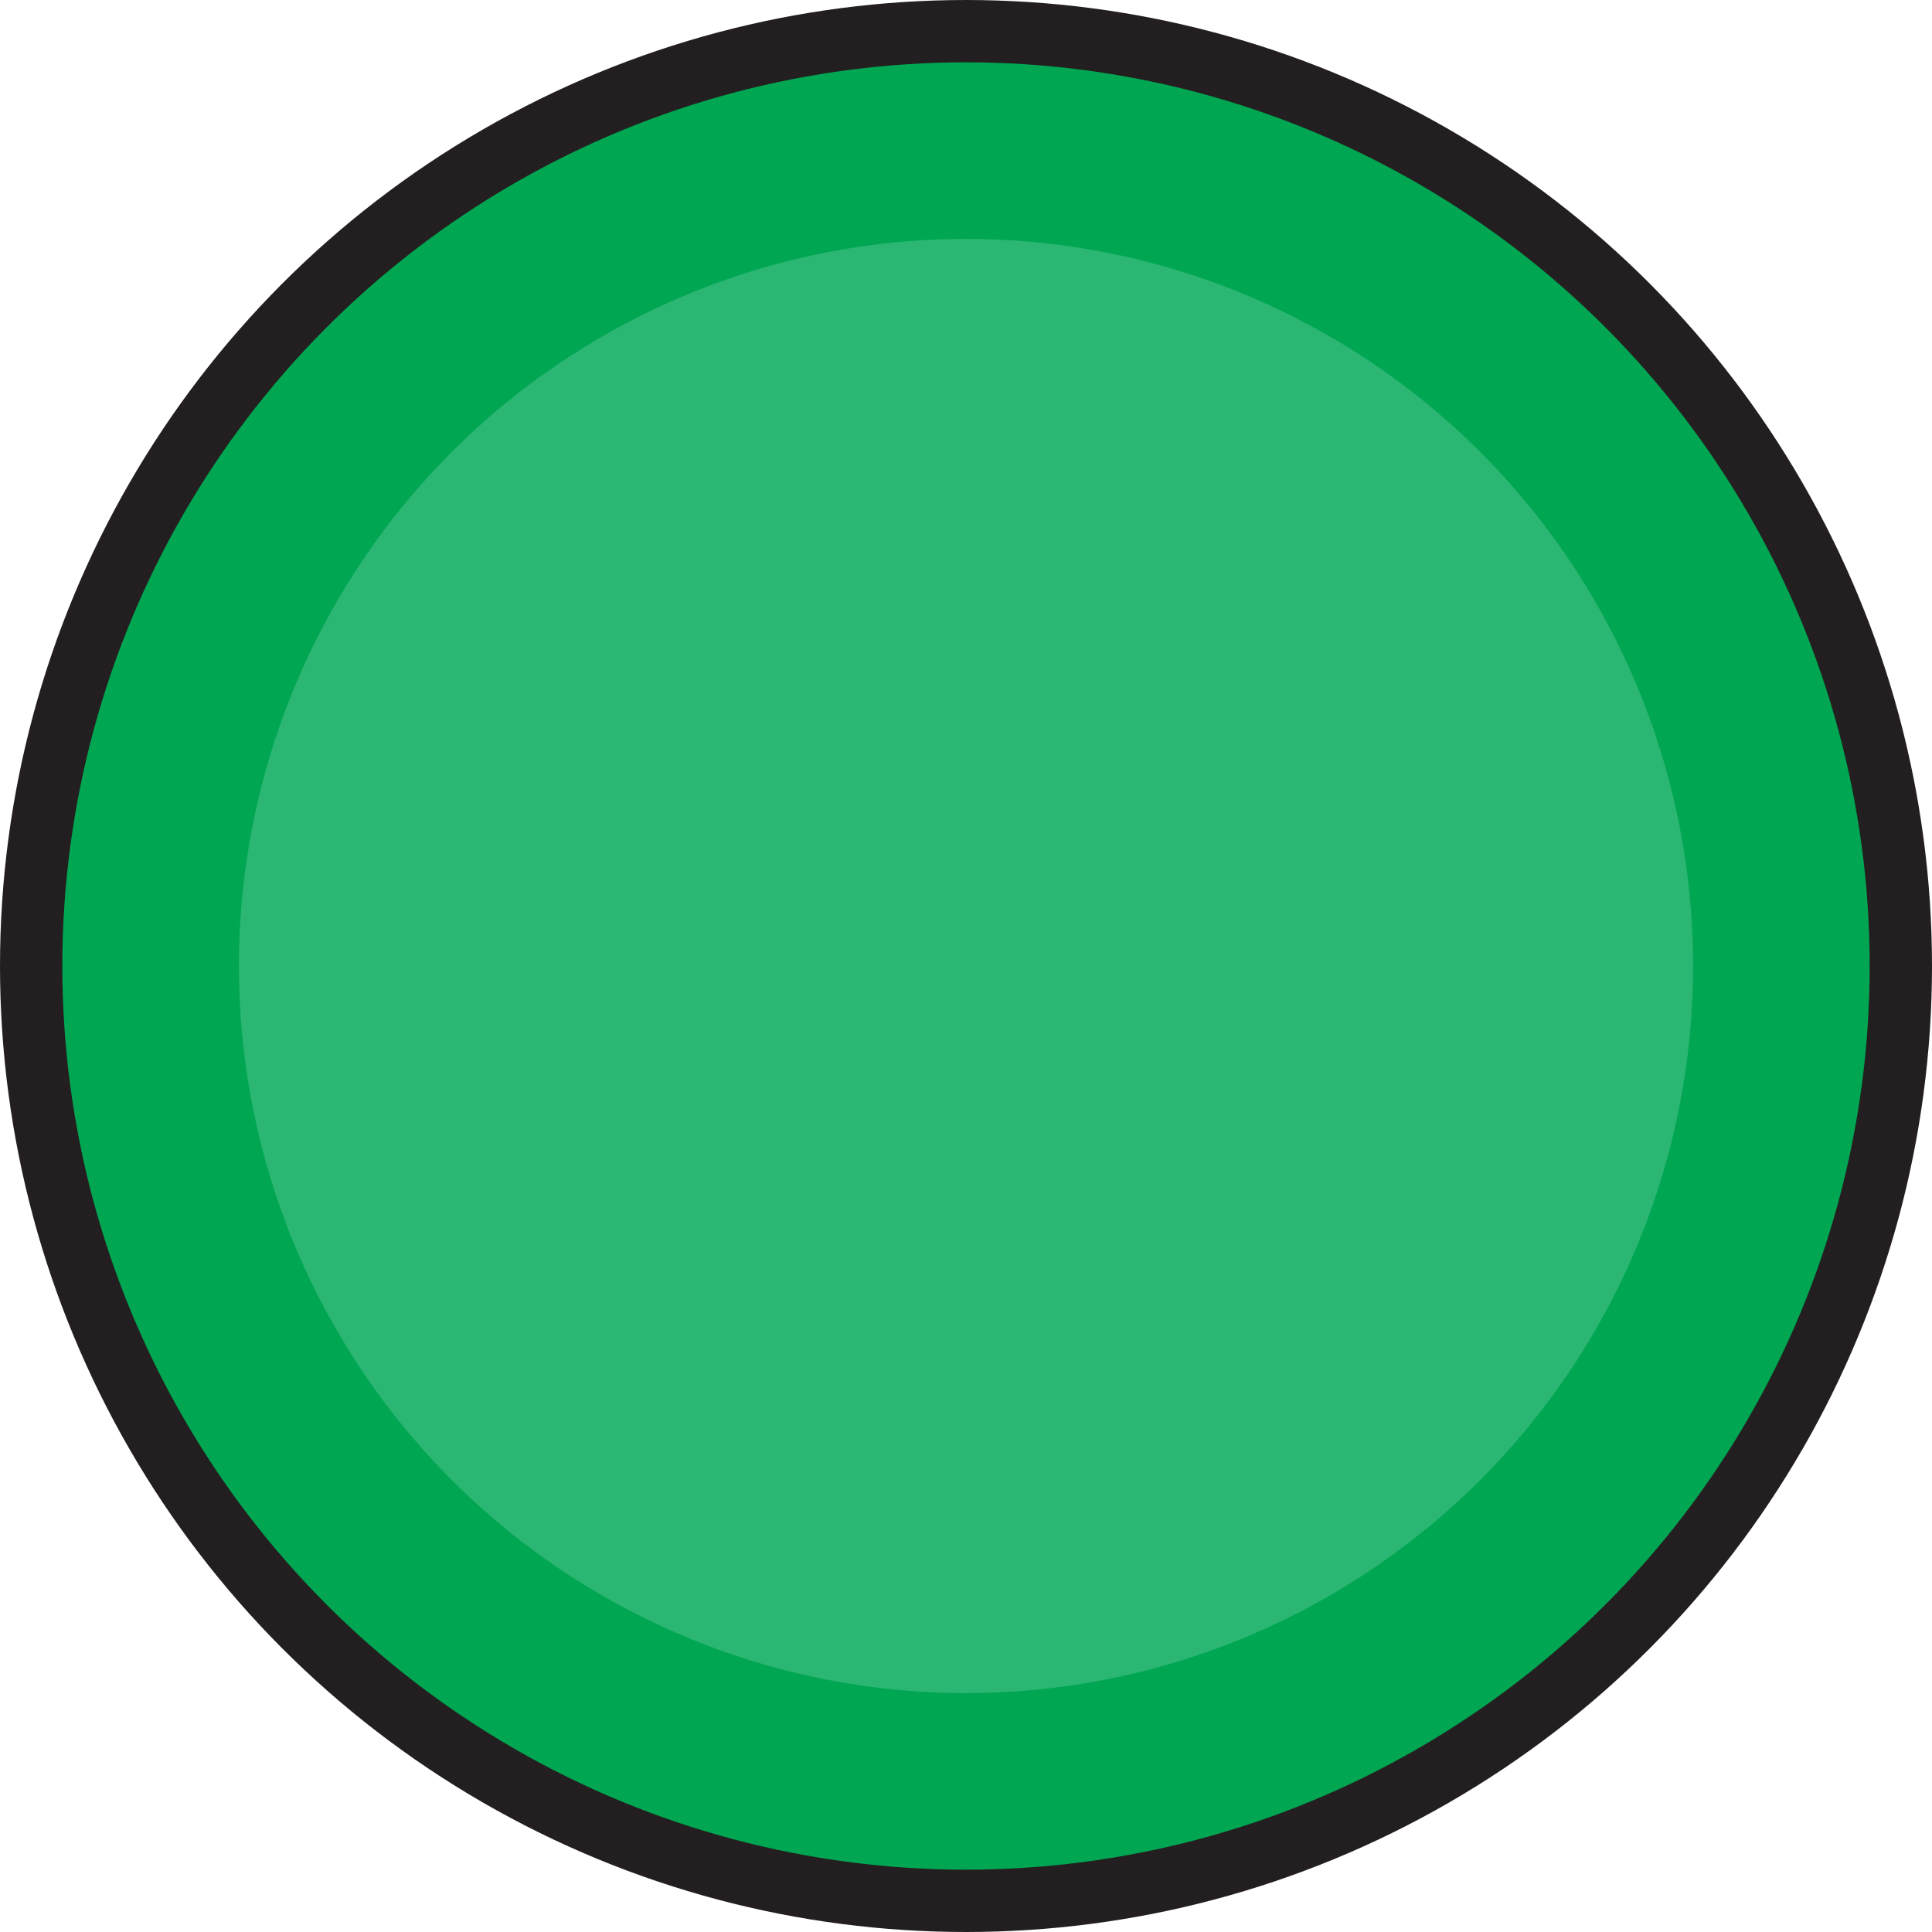 <?xml version="1.0" encoding="UTF-8"?>
<svg id="Layer_2" data-name="Layer 2" xmlns="http://www.w3.org/2000/svg" viewBox="0 0 93 93">
  <defs>
    <style>
      .cls-1 {
        fill: #00a651;
        stroke: #231f20;
        stroke-miterlimit: 10;
        stroke-width: 3px;
      }

      .cls-2 {
        fill: #2bb673;
      }
    </style>
  </defs>
  <g id="Layer_1-2" data-name="Layer 1">
    <g>
      <circle class="cls-1" cx="46.5" cy="46.5" r="45"/>
      <circle class="cls-2" cx="46.5" cy="46.5" r="35"/>
    </g>
  </g>
</svg>